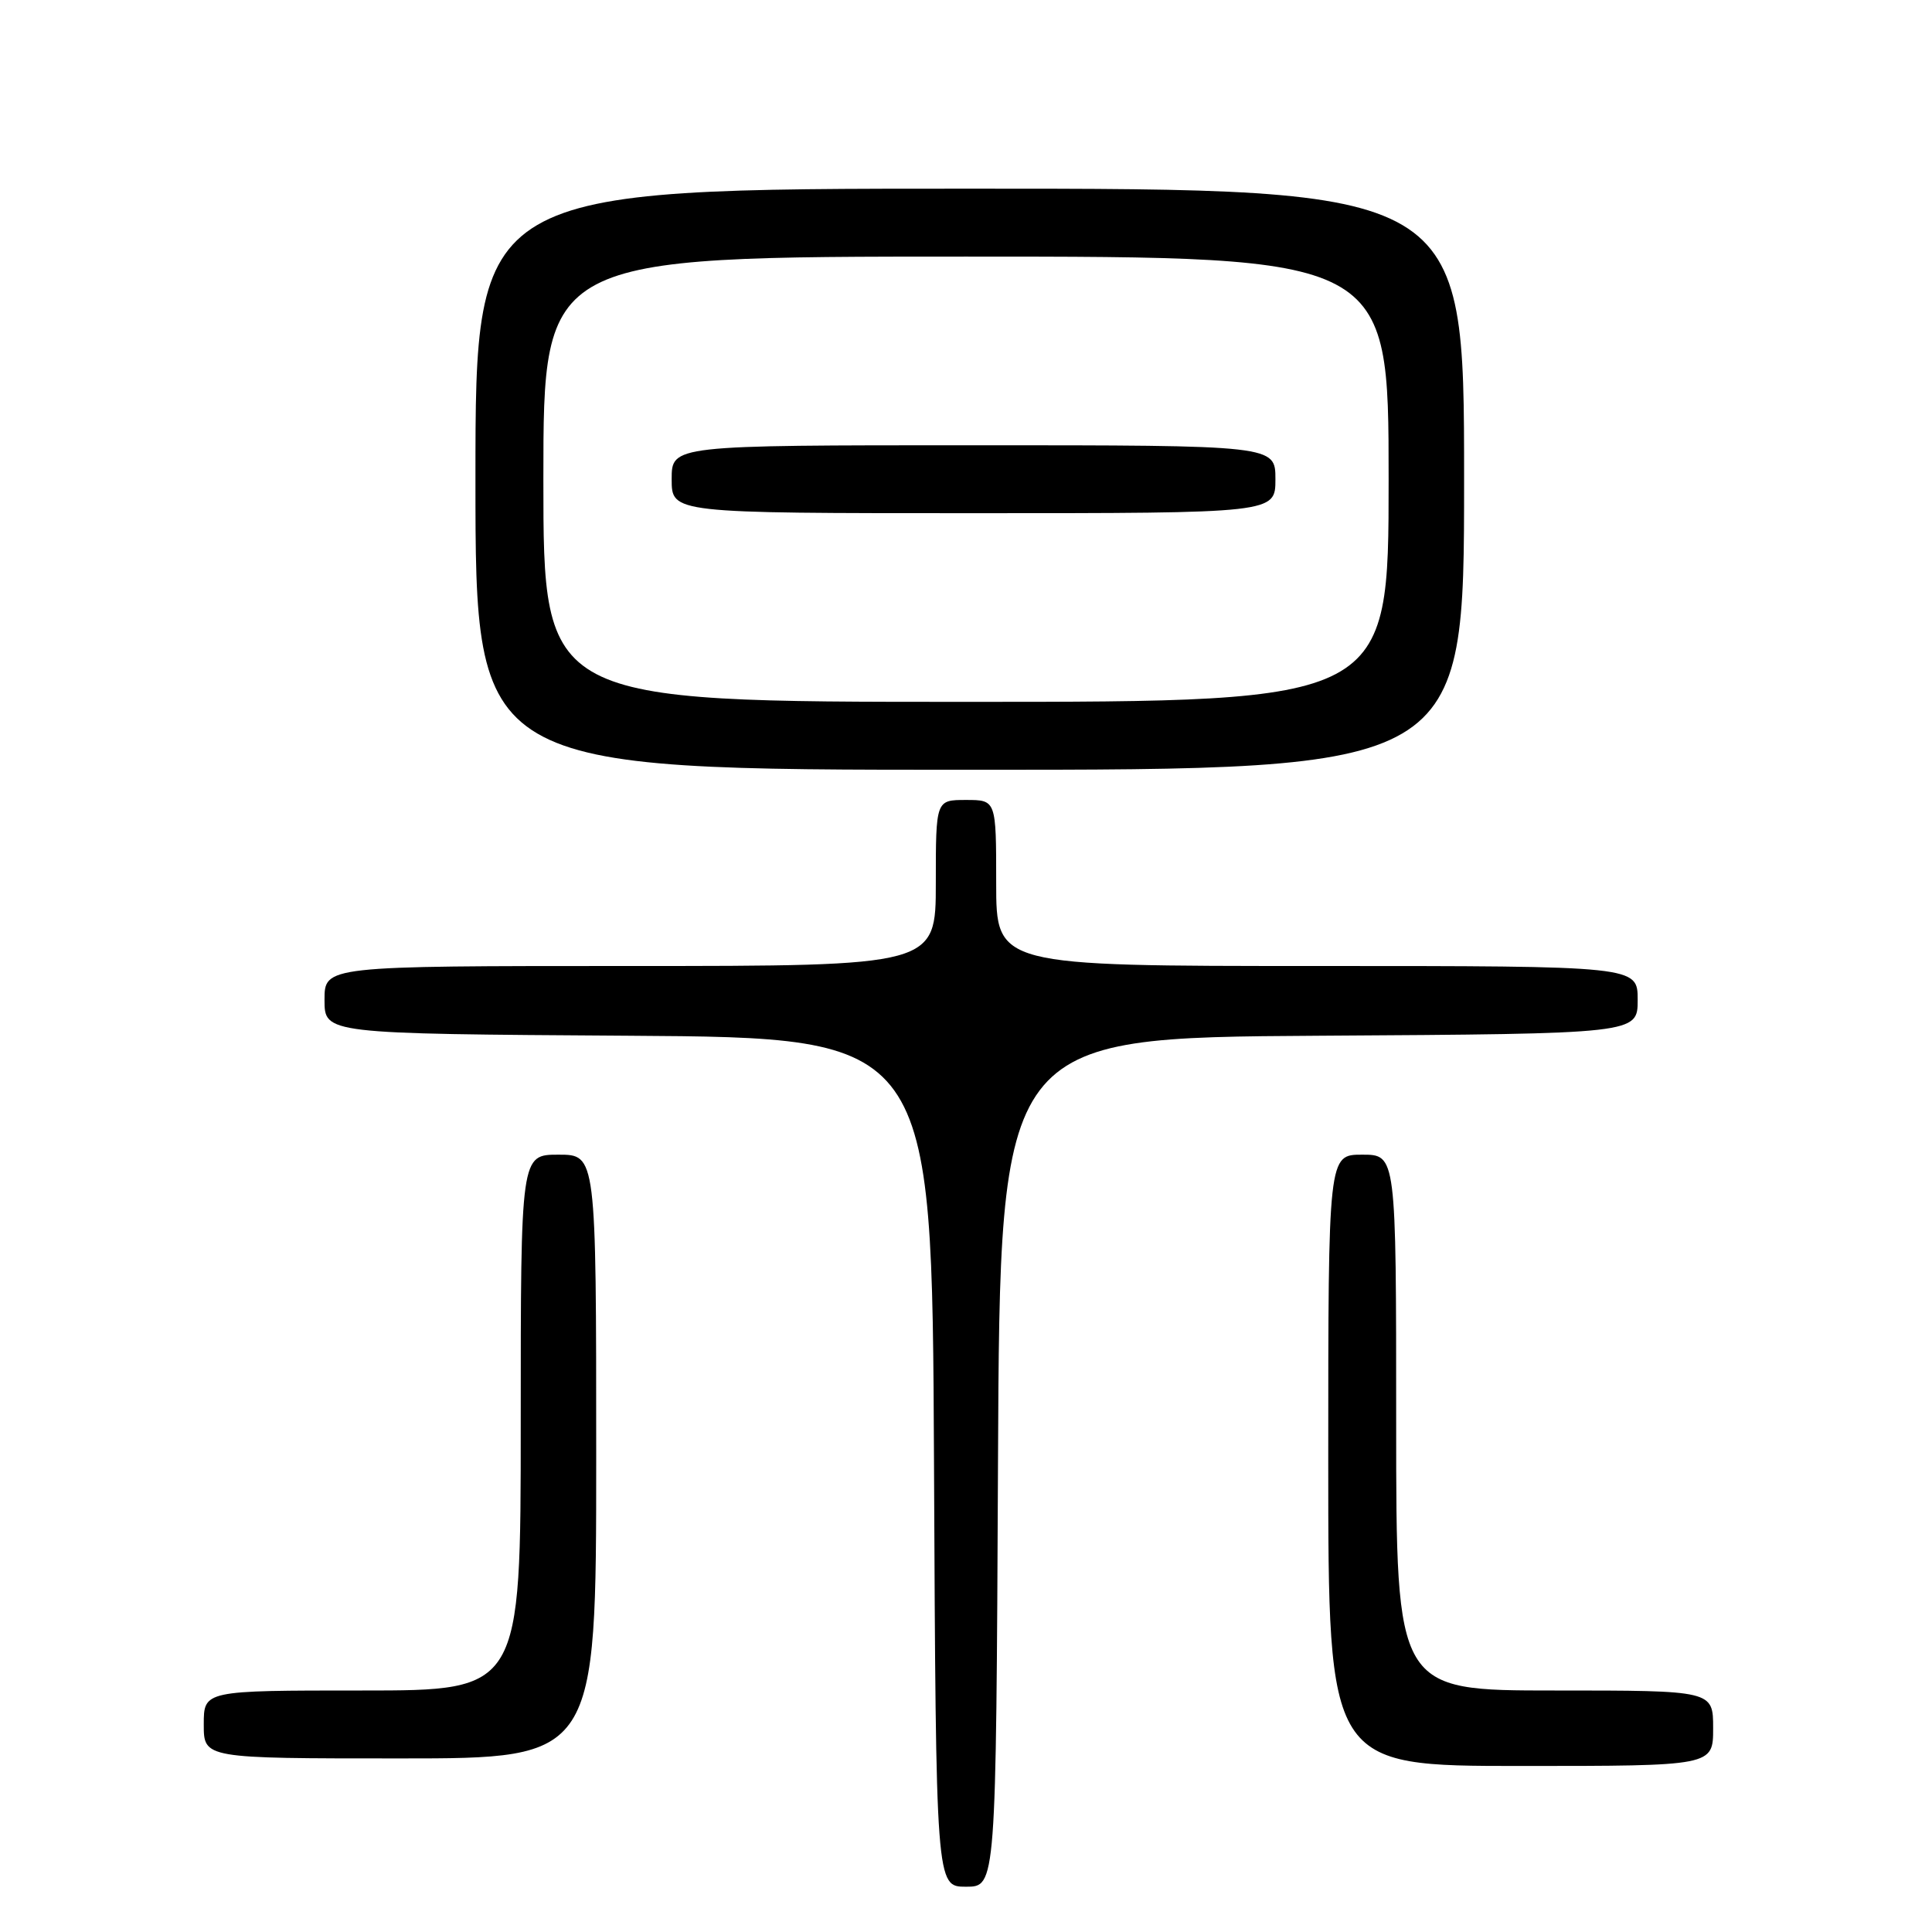 <?xml version="1.0" encoding="UTF-8" standalone="no"?>
<!DOCTYPE svg PUBLIC "-//W3C//DTD SVG 1.1//EN" "http://www.w3.org/Graphics/SVG/1.1/DTD/svg11.dtd" >
<svg xmlns="http://www.w3.org/2000/svg" xmlns:xlink="http://www.w3.org/1999/xlink" version="1.1" viewBox="0 0 256 256">
 <g >
 <path fill="currentColor"
d=" M 132.24 193.75 C 132.50 137.50 132.50 137.50 174.75 137.24 C 217.00 136.98 217.00 136.98 217.00 132.49 C 217.00 128.00 217.00 128.00 174.50 128.00 C 132.00 128.00 132.00 128.00 132.00 117.00 C 132.00 106.00 132.00 106.00 128.00 106.00 C 124.00 106.00 124.00 106.00 124.00 117.00 C 124.00 128.00 124.00 128.00 83.50 128.00 C 43.00 128.00 43.00 128.00 43.00 132.49 C 43.00 136.98 43.00 136.98 83.25 137.24 C 123.50 137.50 123.50 137.50 123.76 193.75 C 124.02 250.00 124.02 250.00 128.00 250.00 C 131.98 250.00 131.98 250.00 132.24 193.75 Z  M 227.00 229.00 C 227.00 224.00 227.00 224.00 206.00 224.00 C 185.00 224.00 185.00 224.00 185.00 188.50 C 185.00 153.00 185.00 153.00 180.50 153.00 C 176.00 153.00 176.00 153.00 176.00 193.50 C 176.00 234.00 176.00 234.00 201.50 234.00 C 227.00 234.00 227.00 234.00 227.00 229.00 Z  M 79.00 193.00 C 79.00 153.00 79.00 153.00 74.00 153.00 C 69.00 153.00 69.00 153.00 69.00 188.50 C 69.00 224.00 69.00 224.00 48.00 224.00 C 27.00 224.00 27.00 224.00 27.00 228.50 C 27.00 233.00 27.00 233.00 53.00 233.00 C 79.00 233.00 79.00 233.00 79.00 193.00 Z  M 194.00 63.50 C 194.00 25.00 194.00 25.00 128.50 25.00 C 63.00 25.00 63.00 25.00 63.00 63.50 C 63.00 102.00 63.00 102.00 128.50 102.00 C 194.00 102.00 194.00 102.00 194.00 63.50 Z  M 72.00 63.50 C 72.00 34.00 72.00 34.00 128.00 34.00 C 184.00 34.00 184.00 34.00 184.00 63.50 C 184.00 93.00 184.00 93.00 128.00 93.00 C 72.00 93.00 72.00 93.00 72.00 63.50 Z  M 169.00 63.50 C 169.00 59.00 169.00 59.00 129.00 59.00 C 89.00 59.00 89.00 59.00 89.00 63.50 C 89.00 68.00 89.00 68.00 129.00 68.00 C 169.00 68.00 169.00 68.00 169.00 63.50 Z "/>
</g>
</svg>